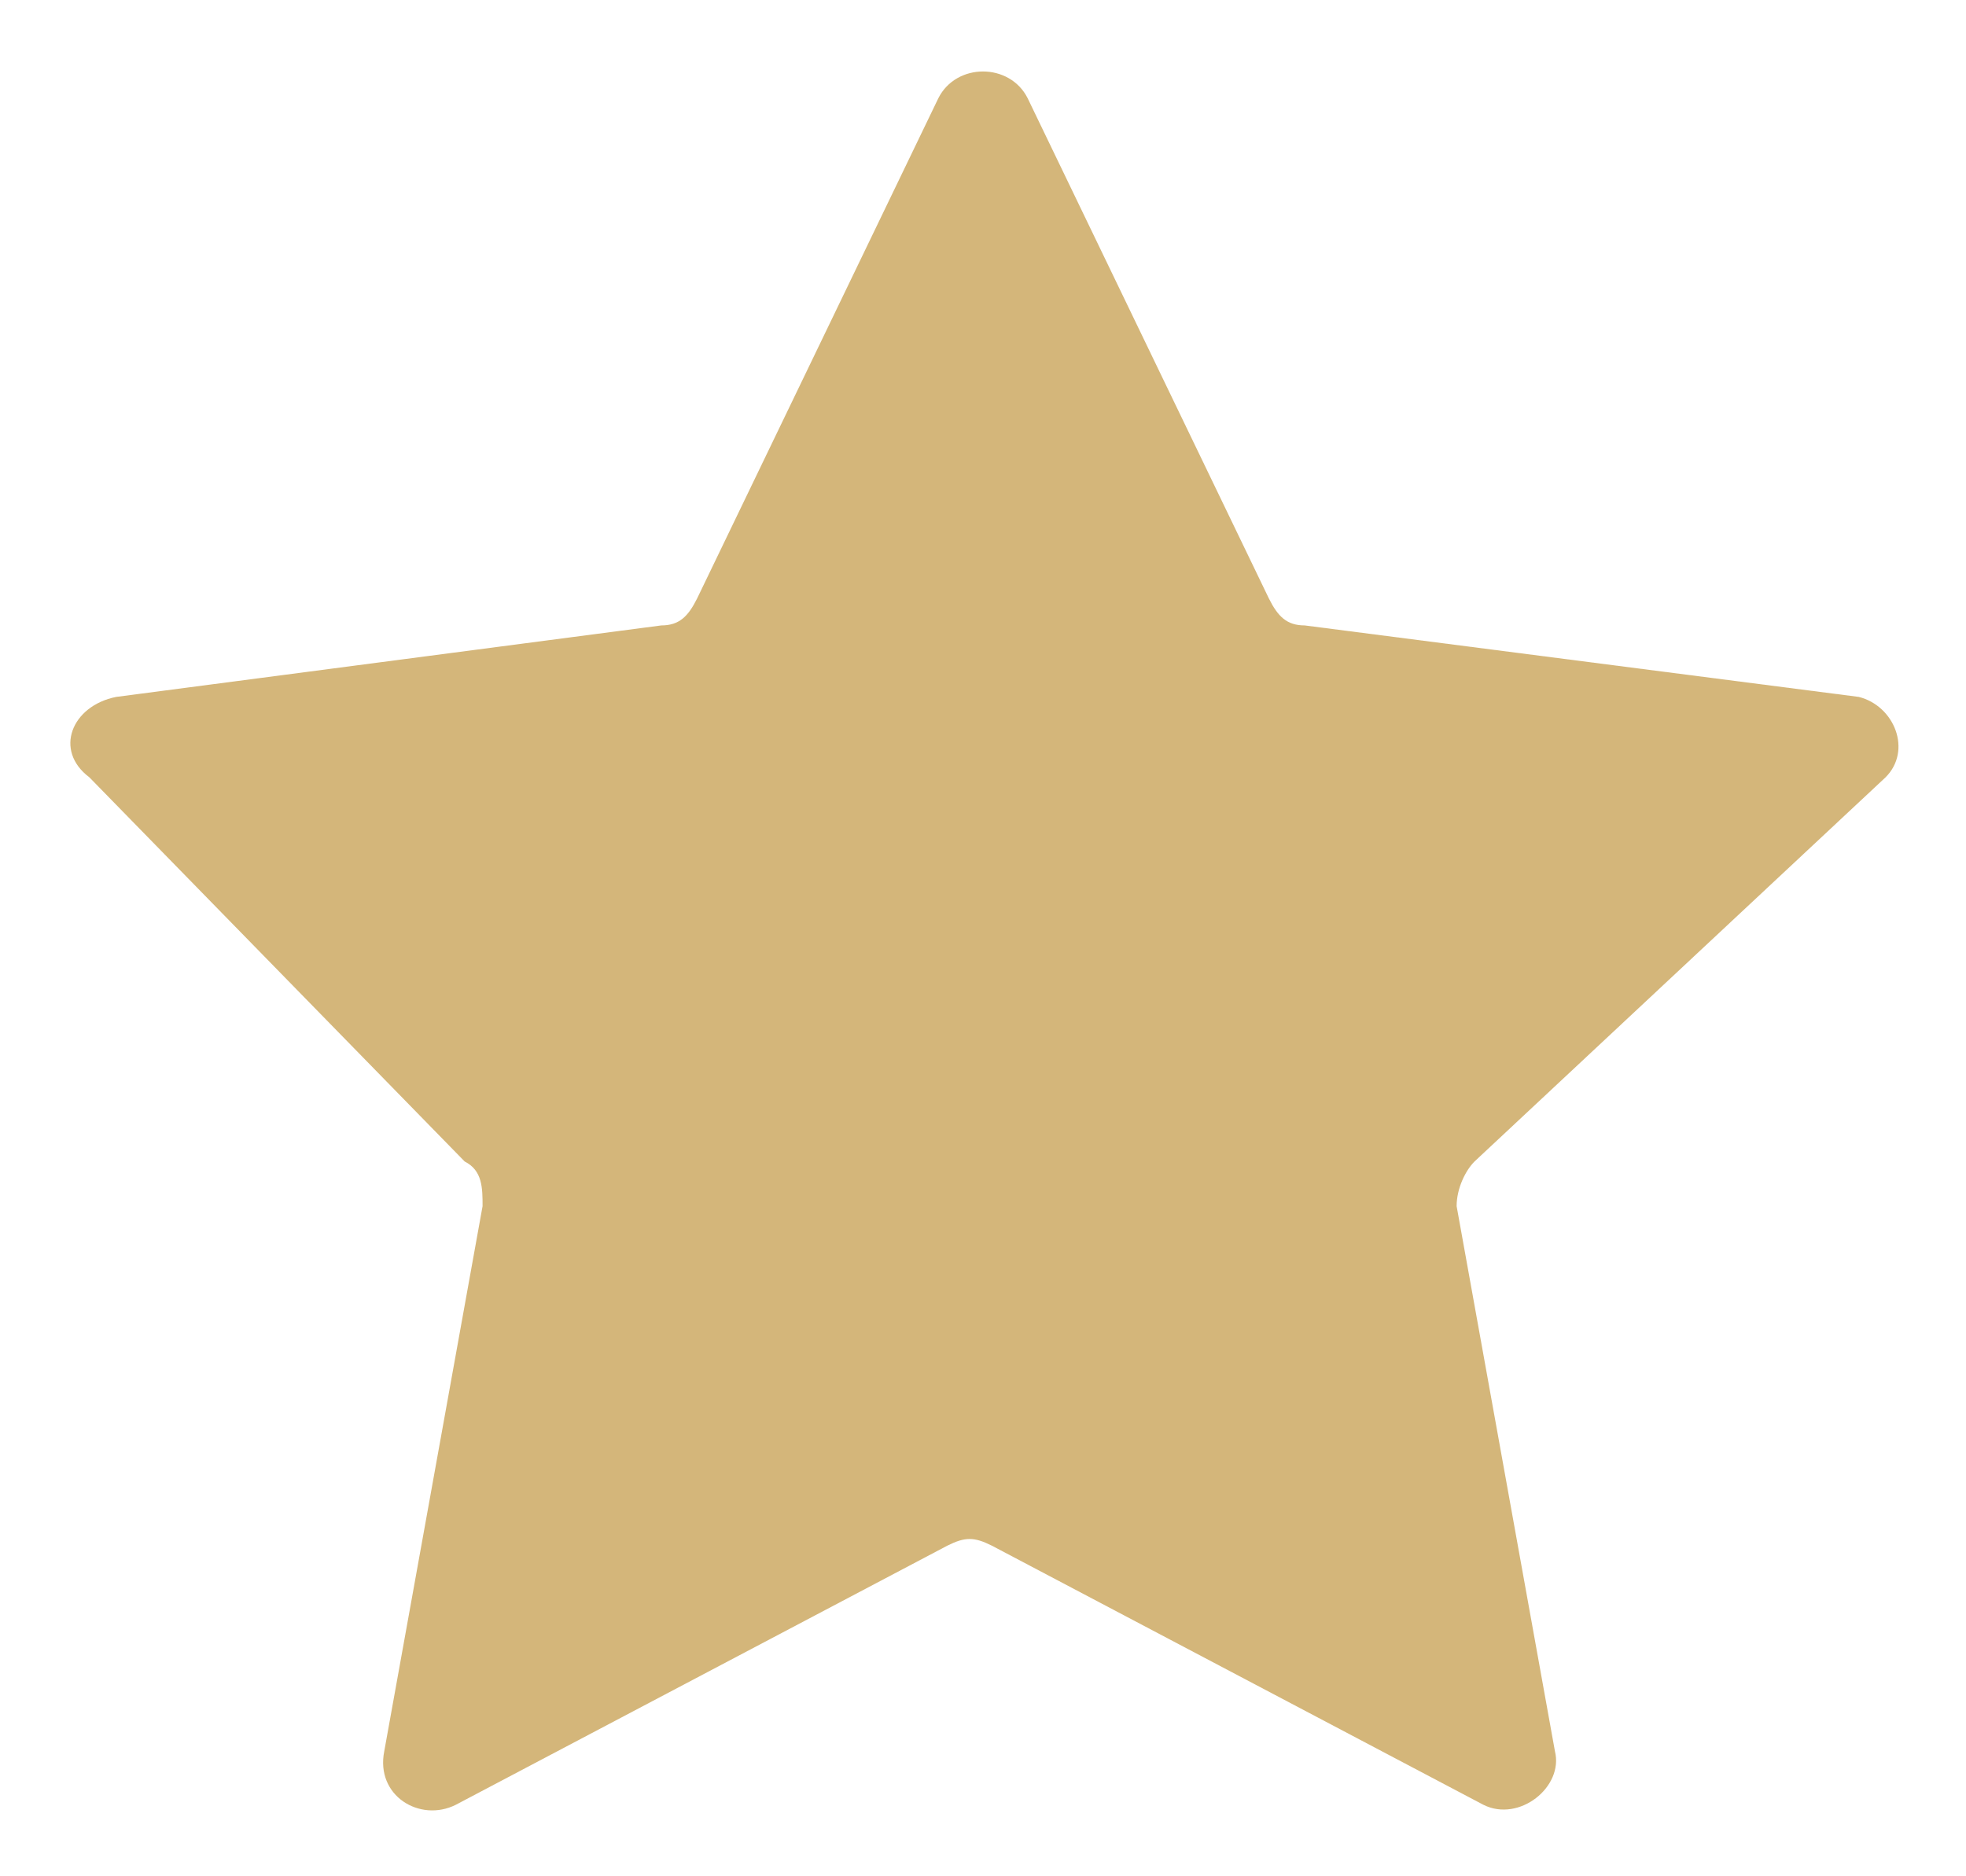 <?xml version="1.0" encoding="utf-8"?>
<!-- Generator: Adobe Illustrator 25.0.1, SVG Export Plug-In . SVG Version: 6.00 Build 0)  -->
<svg version="1.1" id="Calque_2" xmlns="http://www.w3.org/2000/svg" xmlns:xlink="http://www.w3.org/1999/xlink" x="0px" y="0px"
	 viewBox="0 0 22 21" style="enable-background:new 0 0 22 21;" xml:space="preserve">
<style type="text/css">
	.st0{fill:#D4B67A;}
</style>
<path class="st0" d="M11.5,1.1l2.7,5.6c0.1,0.2,0.2,0.3,0.4,0.3l6.2,0.8c0.4,0.1,0.6,0.6,0.3,0.9L16.5,13c-0.1,0.1-0.2,0.3-0.2,0.5
	l1.1,6.1c0.1,0.4-0.4,0.8-0.8,0.6l-5.5-2.9c-0.2-0.1-0.3-0.1-0.5,0l-5.5,2.9c-0.4,0.2-0.9-0.1-0.8-0.6l1.1-6.1c0-0.2,0-0.4-0.2-0.5
	L1,8.7C0.6,8.4,0.8,7.9,1.3,7.8L7.4,7c0.2,0,0.3-0.1,0.4-0.3l2.7-5.6C10.7,0.7,11.3,0.7,11.5,1.1z"/>
</svg>
